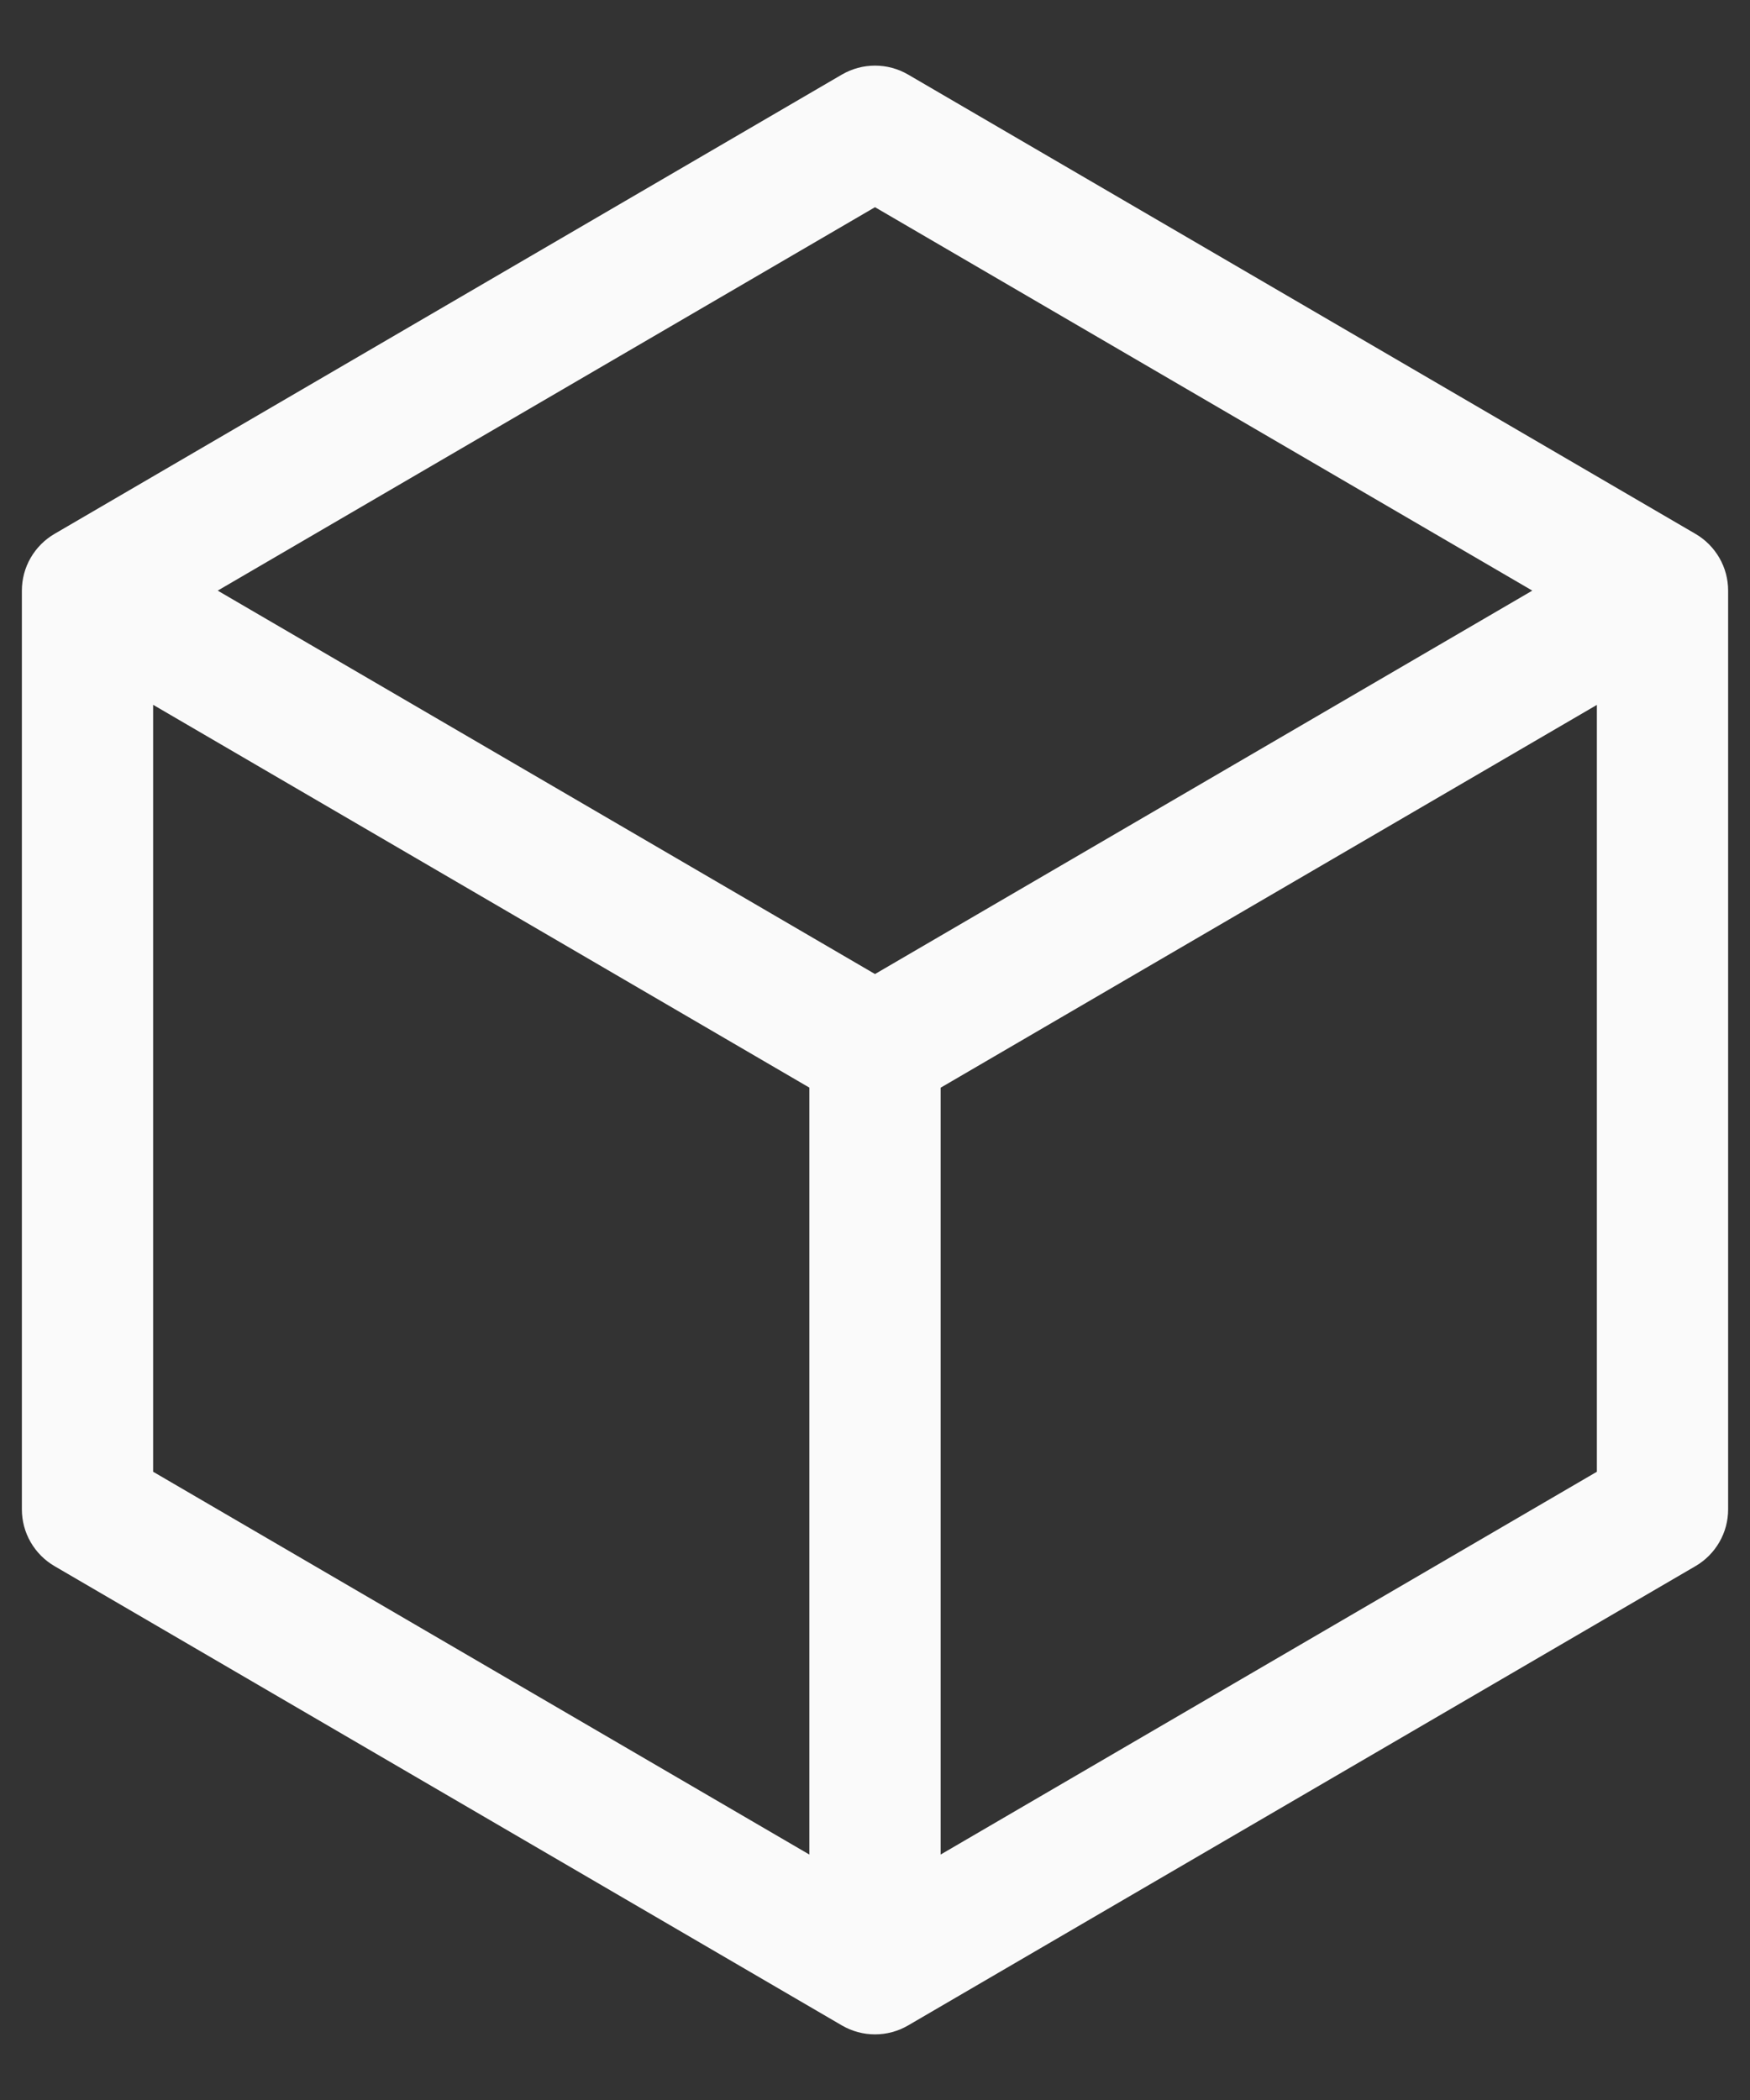 <svg width="20" height="24" viewBox="0 0 20 24" fill="none" xmlns="http://www.w3.org/2000/svg">
<rect x="0" y="0" width="20" height="24" fill="#333333" stroke="none"/>
<path d="M19.378 6.102L10.378 0.852C10.263 0.785 10.133 0.75 10 0.75C9.867 0.75 9.737 0.785 9.622 0.852L0.622 6.102C0.509 6.168 0.415 6.263 0.35 6.376C0.284 6.49 0.25 6.619 0.25 6.75V17.25C0.25 17.381 0.284 17.51 0.35 17.624C0.415 17.737 0.509 17.832 0.622 17.898L9.622 23.148C9.737 23.215 9.867 23.25 10 23.25C10.133 23.25 10.263 23.215 10.378 23.148L19.378 17.898C19.491 17.832 19.585 17.737 19.65 17.624C19.716 17.51 19.75 17.381 19.75 17.25V6.75C19.75 6.619 19.716 6.49 19.65 6.376C19.585 6.263 19.491 6.168 19.378 6.102ZM10 2.368L17.512 6.75L10 11.132L2.488 6.75L10 2.368ZM1.75 8.055L9.25 12.43V21.195L1.75 16.82V8.055ZM10.75 21.195V12.431L18.25 8.056V16.82L10.75 21.195Z" fill="#FAFAFA"/>
</svg>
